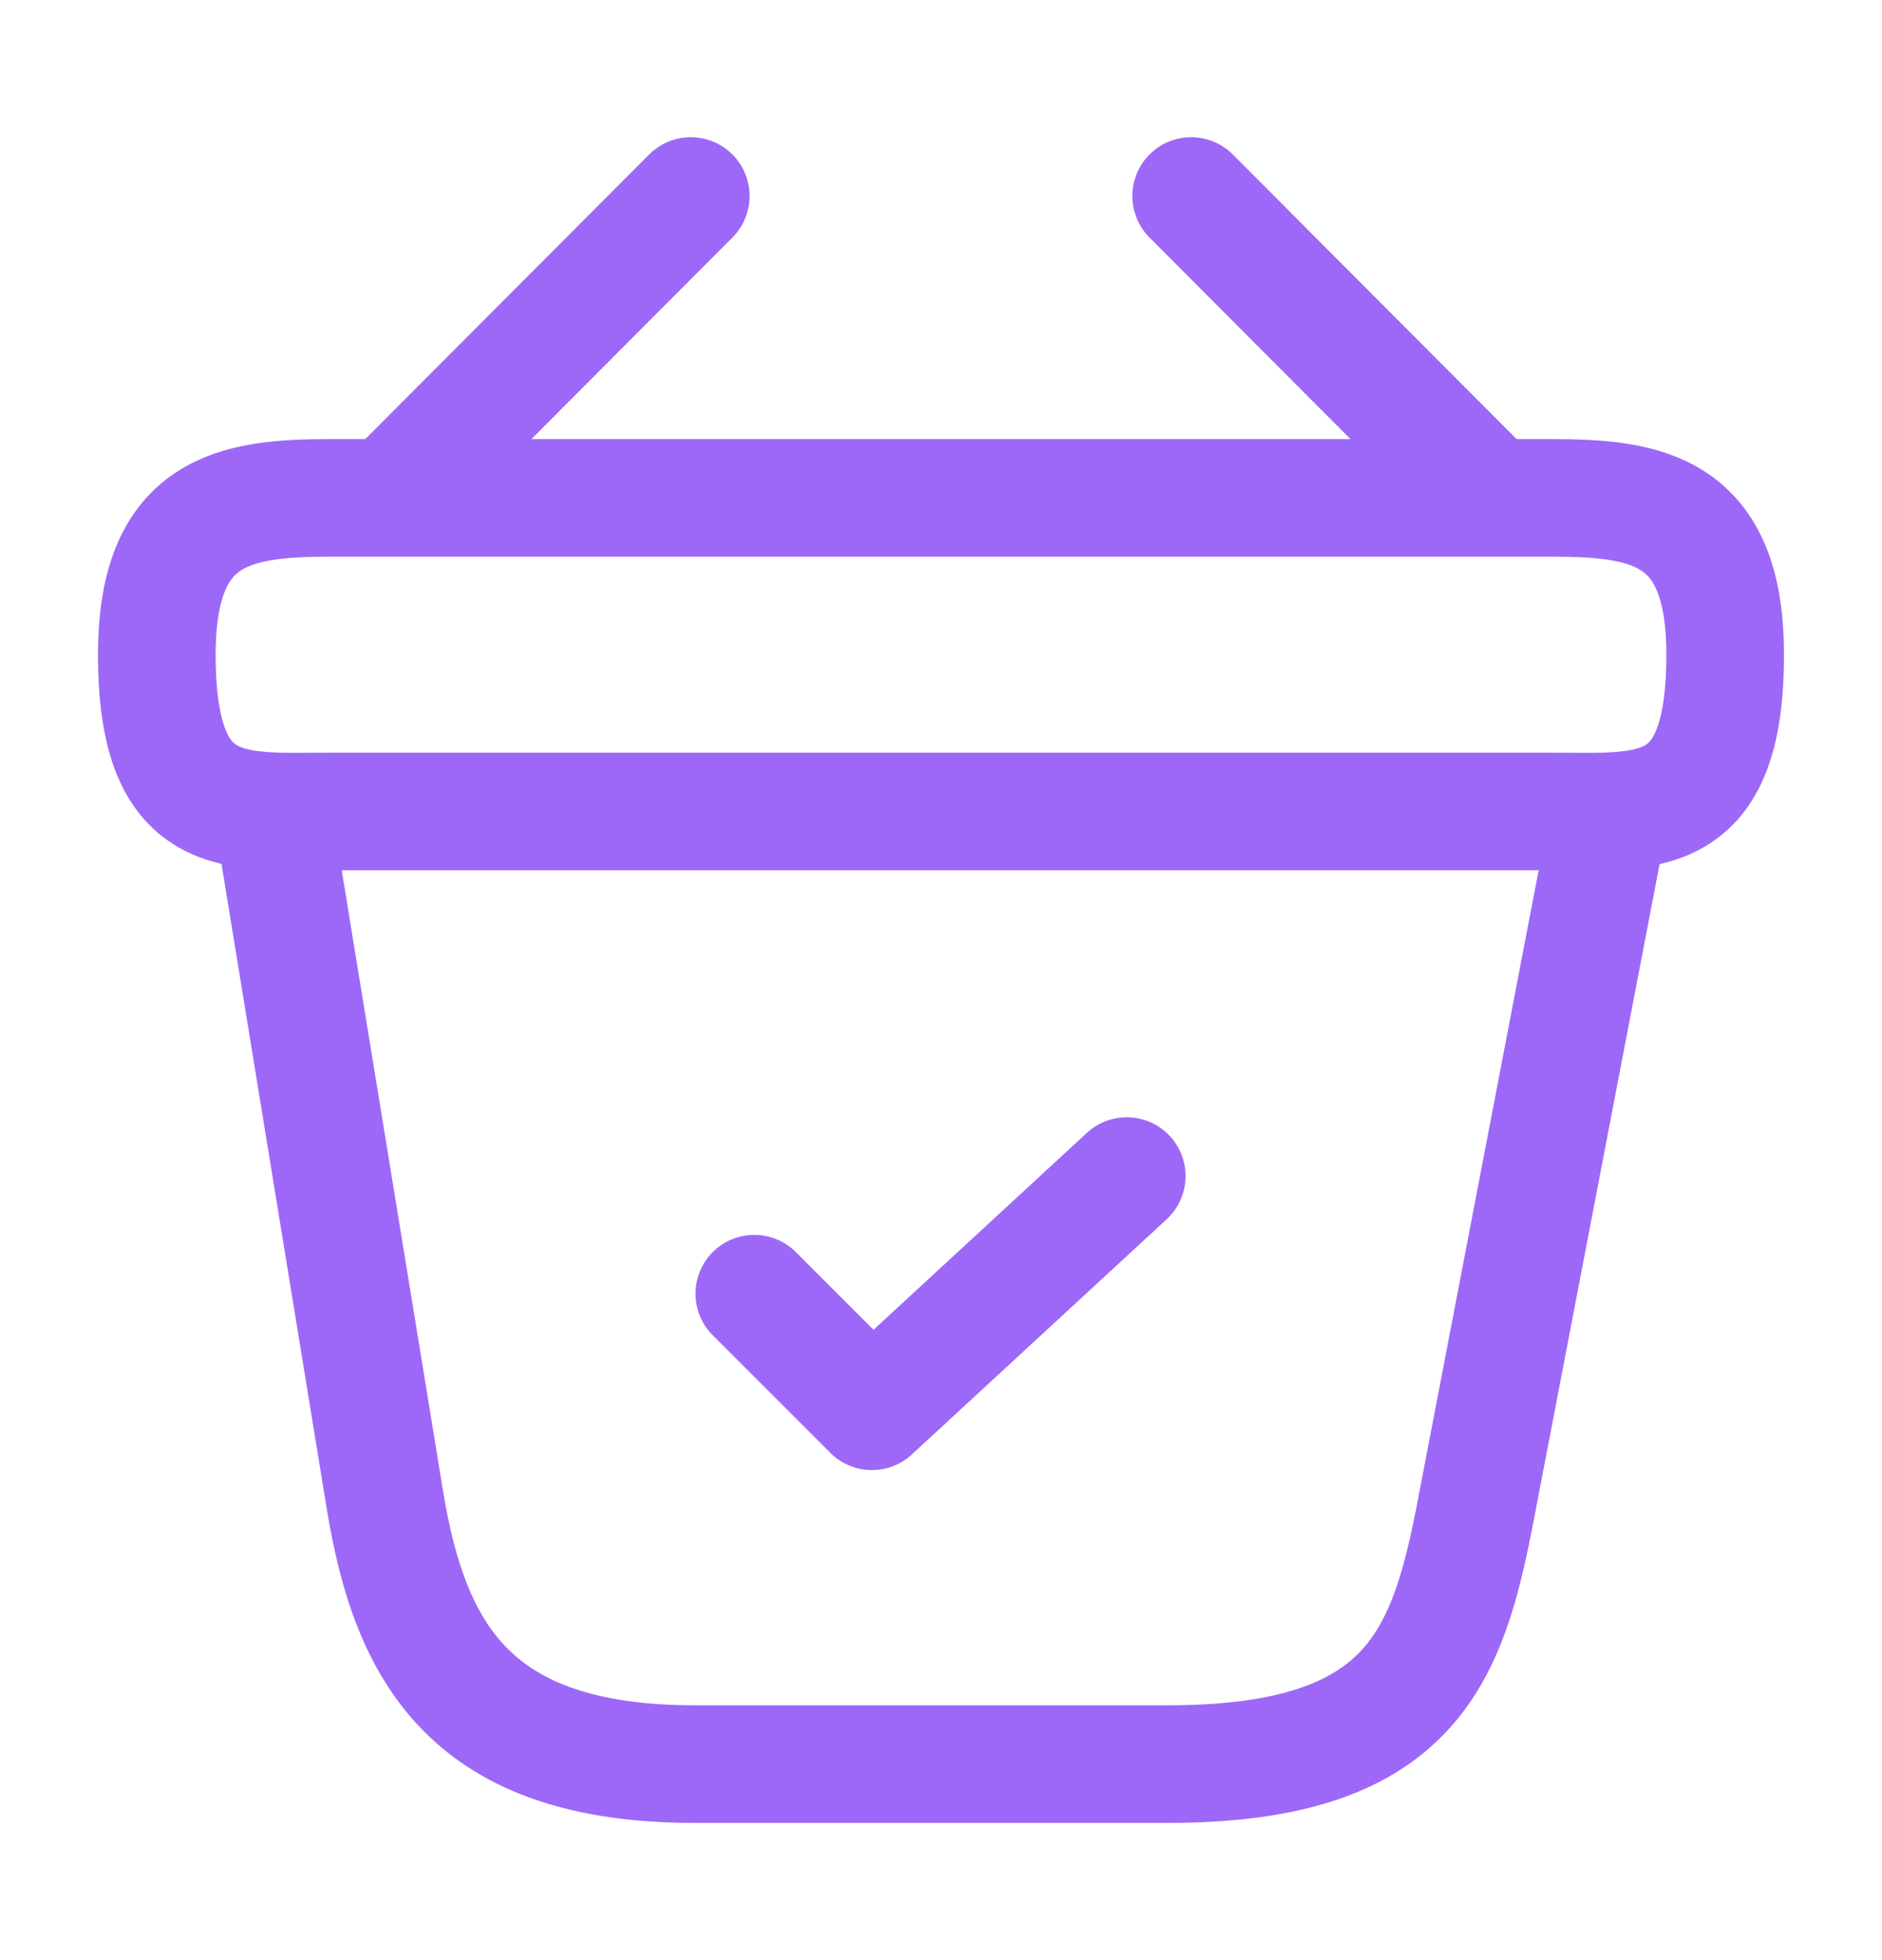 <svg width="24" height="25" viewBox="0 0 24 25" fill="none" xmlns="http://www.w3.org/2000/svg">
<path d="M9.619 16.5L11.119 18L14.369 15" stroke="#9D68F8" stroke-width="1.5" stroke-linecap="round" stroke-linejoin="round"/>
<path d="M8.809 2.5L5.189 6.13" stroke="#9D68F8" stroke-width="1.5" stroke-miterlimit="10" stroke-linecap="round" stroke-linejoin="round"/>
<path d="M15.19 2.5L18.809 6.13" stroke="#9D68F8" stroke-width="1.5" stroke-miterlimit="10" stroke-linecap="round" stroke-linejoin="round"/>
<path d="M2 8.35C2 6.5 2.99 6.35 4.22 6.35H19.78C21.01 6.35 22 6.5 22 8.35C22 10.5 21.01 10.35 19.78 10.35H4.22C2.99 10.35 2 10.5 2 8.35Z" stroke="#9D68F8" stroke-width="1.5"/>
<path d="M3.5 10.5L4.91 19.14C5.23 21.08 6 22.5 8.86 22.5H14.89C18 22.5 18.46 21.14 18.82 19.26L20.5 10.5" stroke="#9D68F8" stroke-width="1.5" stroke-linecap="round"/>
</svg>
